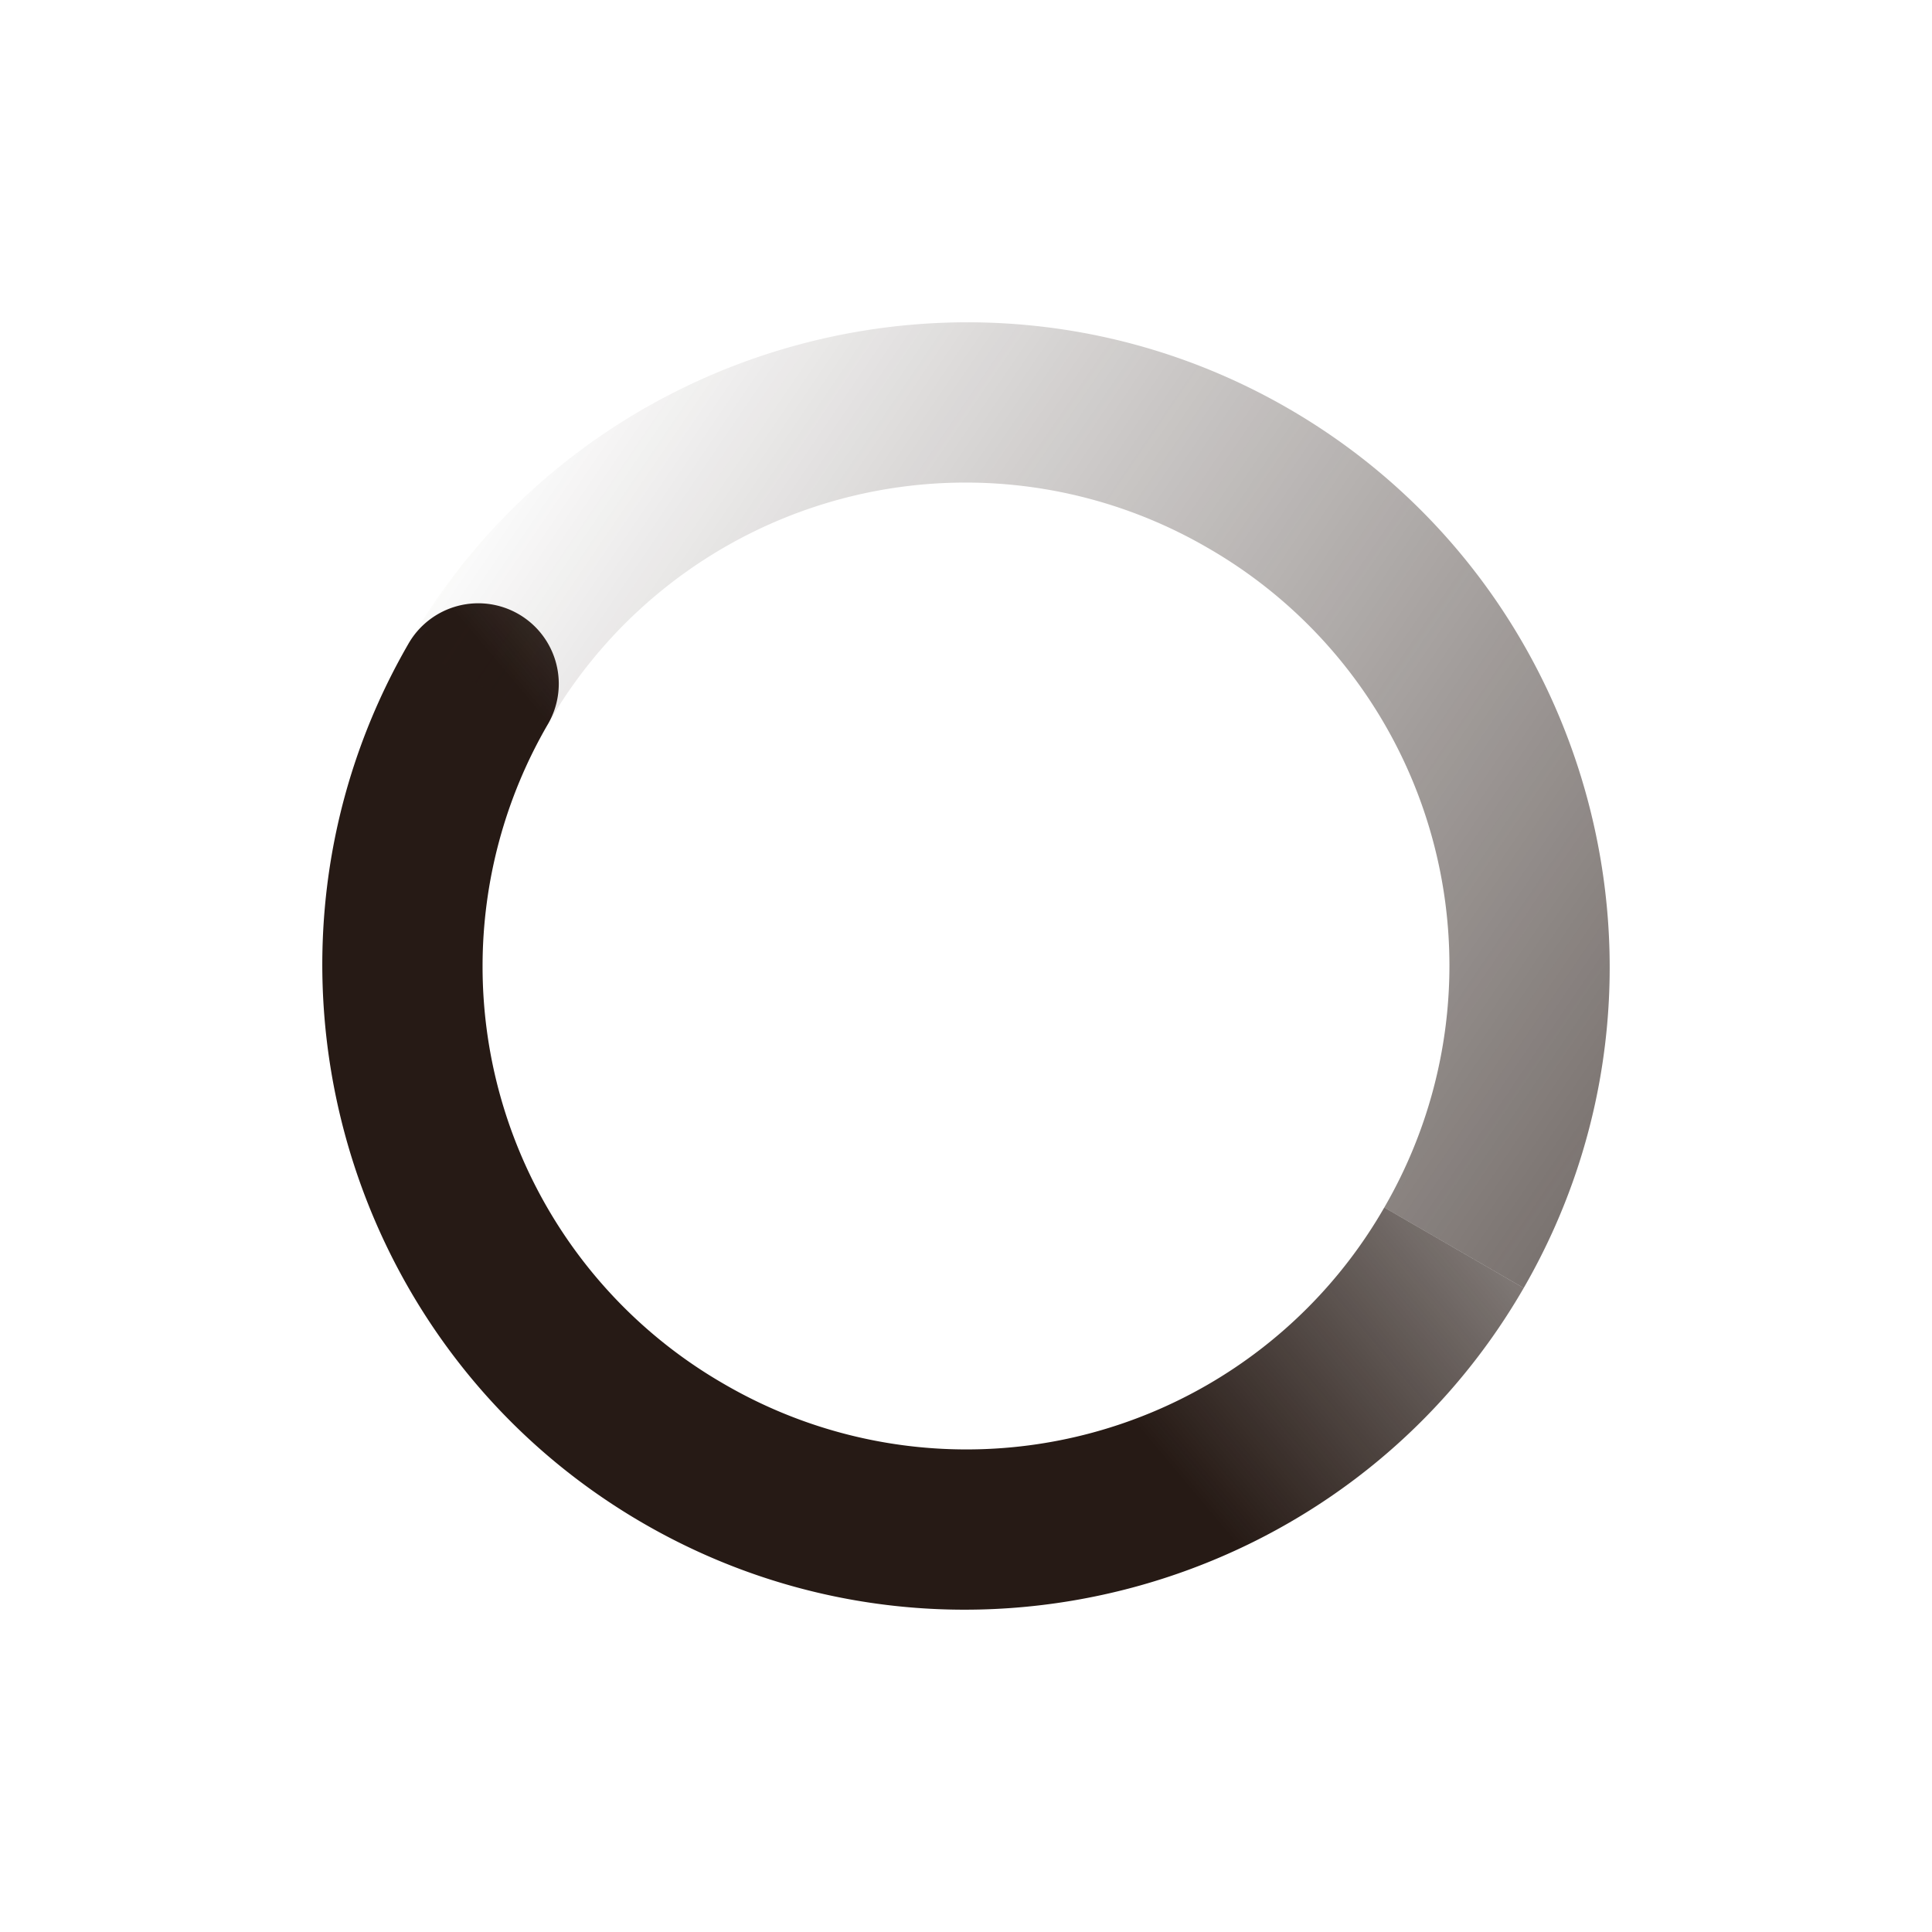 <svg height="24" width="24" xmlns:xlink="http://www.w3.org/1999/xlink" xmlns="http://www.w3.org/2000/svg"><defs><linearGradient id="a"><stop offset="0" stop-color="#261a15"/><stop offset="1" stop-color="#261a15" stop-opacity="0"/></linearGradient><linearGradient id="b"><stop offset="0" stop-color="#261a15"/><stop offset="1" stop-color="#261a15" stop-opacity="0"/></linearGradient><linearGradient gradientTransform="scale(-1 1) rotate(60 -611.436 -283.732)" gradientUnits="userSpaceOnUse" xlink:href="#b" id="d" x1="5.875" x2="3.875" y1="31.125" y2="4.125"/><linearGradient gradientTransform="rotate(-60 623.482 -263.118)" gradientUnits="userSpaceOnUse" xlink:href="#a" id="c" x1="12" x2="23" y1="6" y2="10"/></defs><g font-weight="400" color="#261a15" font-family="Sans"><path d="M549.072 400c-2.203 3.816-.888 8.725 2.928 10.928 3.816 2.203 8.725.888 10.928-2.928l-1.732-1a5.985 5.985 0 0 1-8.196 2.196 5.985 5.985 0 0 1-2.196-8.196 1 1 0 1 0-1.732-1z" style="text-indent:0;text-align:start;line-height:normal;text-transform:none;block-progression:tb;marker:none;-inkscape-font-specification:Sans" fill="url(#c)" overflow="visible" transform="translate(-544 -392)"/><path d="M549.072 400c2.203-3.816 7.112-5.131 10.928-2.928 3.816 2.203 5.131 7.112 2.928 10.928l-1.732-1a5.985 5.985 0 0 0-2.196-8.196 5.985 5.985 0 0 0-8.196 2.196z" style="text-indent:0;text-align:start;line-height:normal;text-transform:none;block-progression:tb;marker:none;-inkscape-font-specification:Sans" fill="url(#d)" overflow="visible" transform="translate(-544 -392)"/></g></svg>